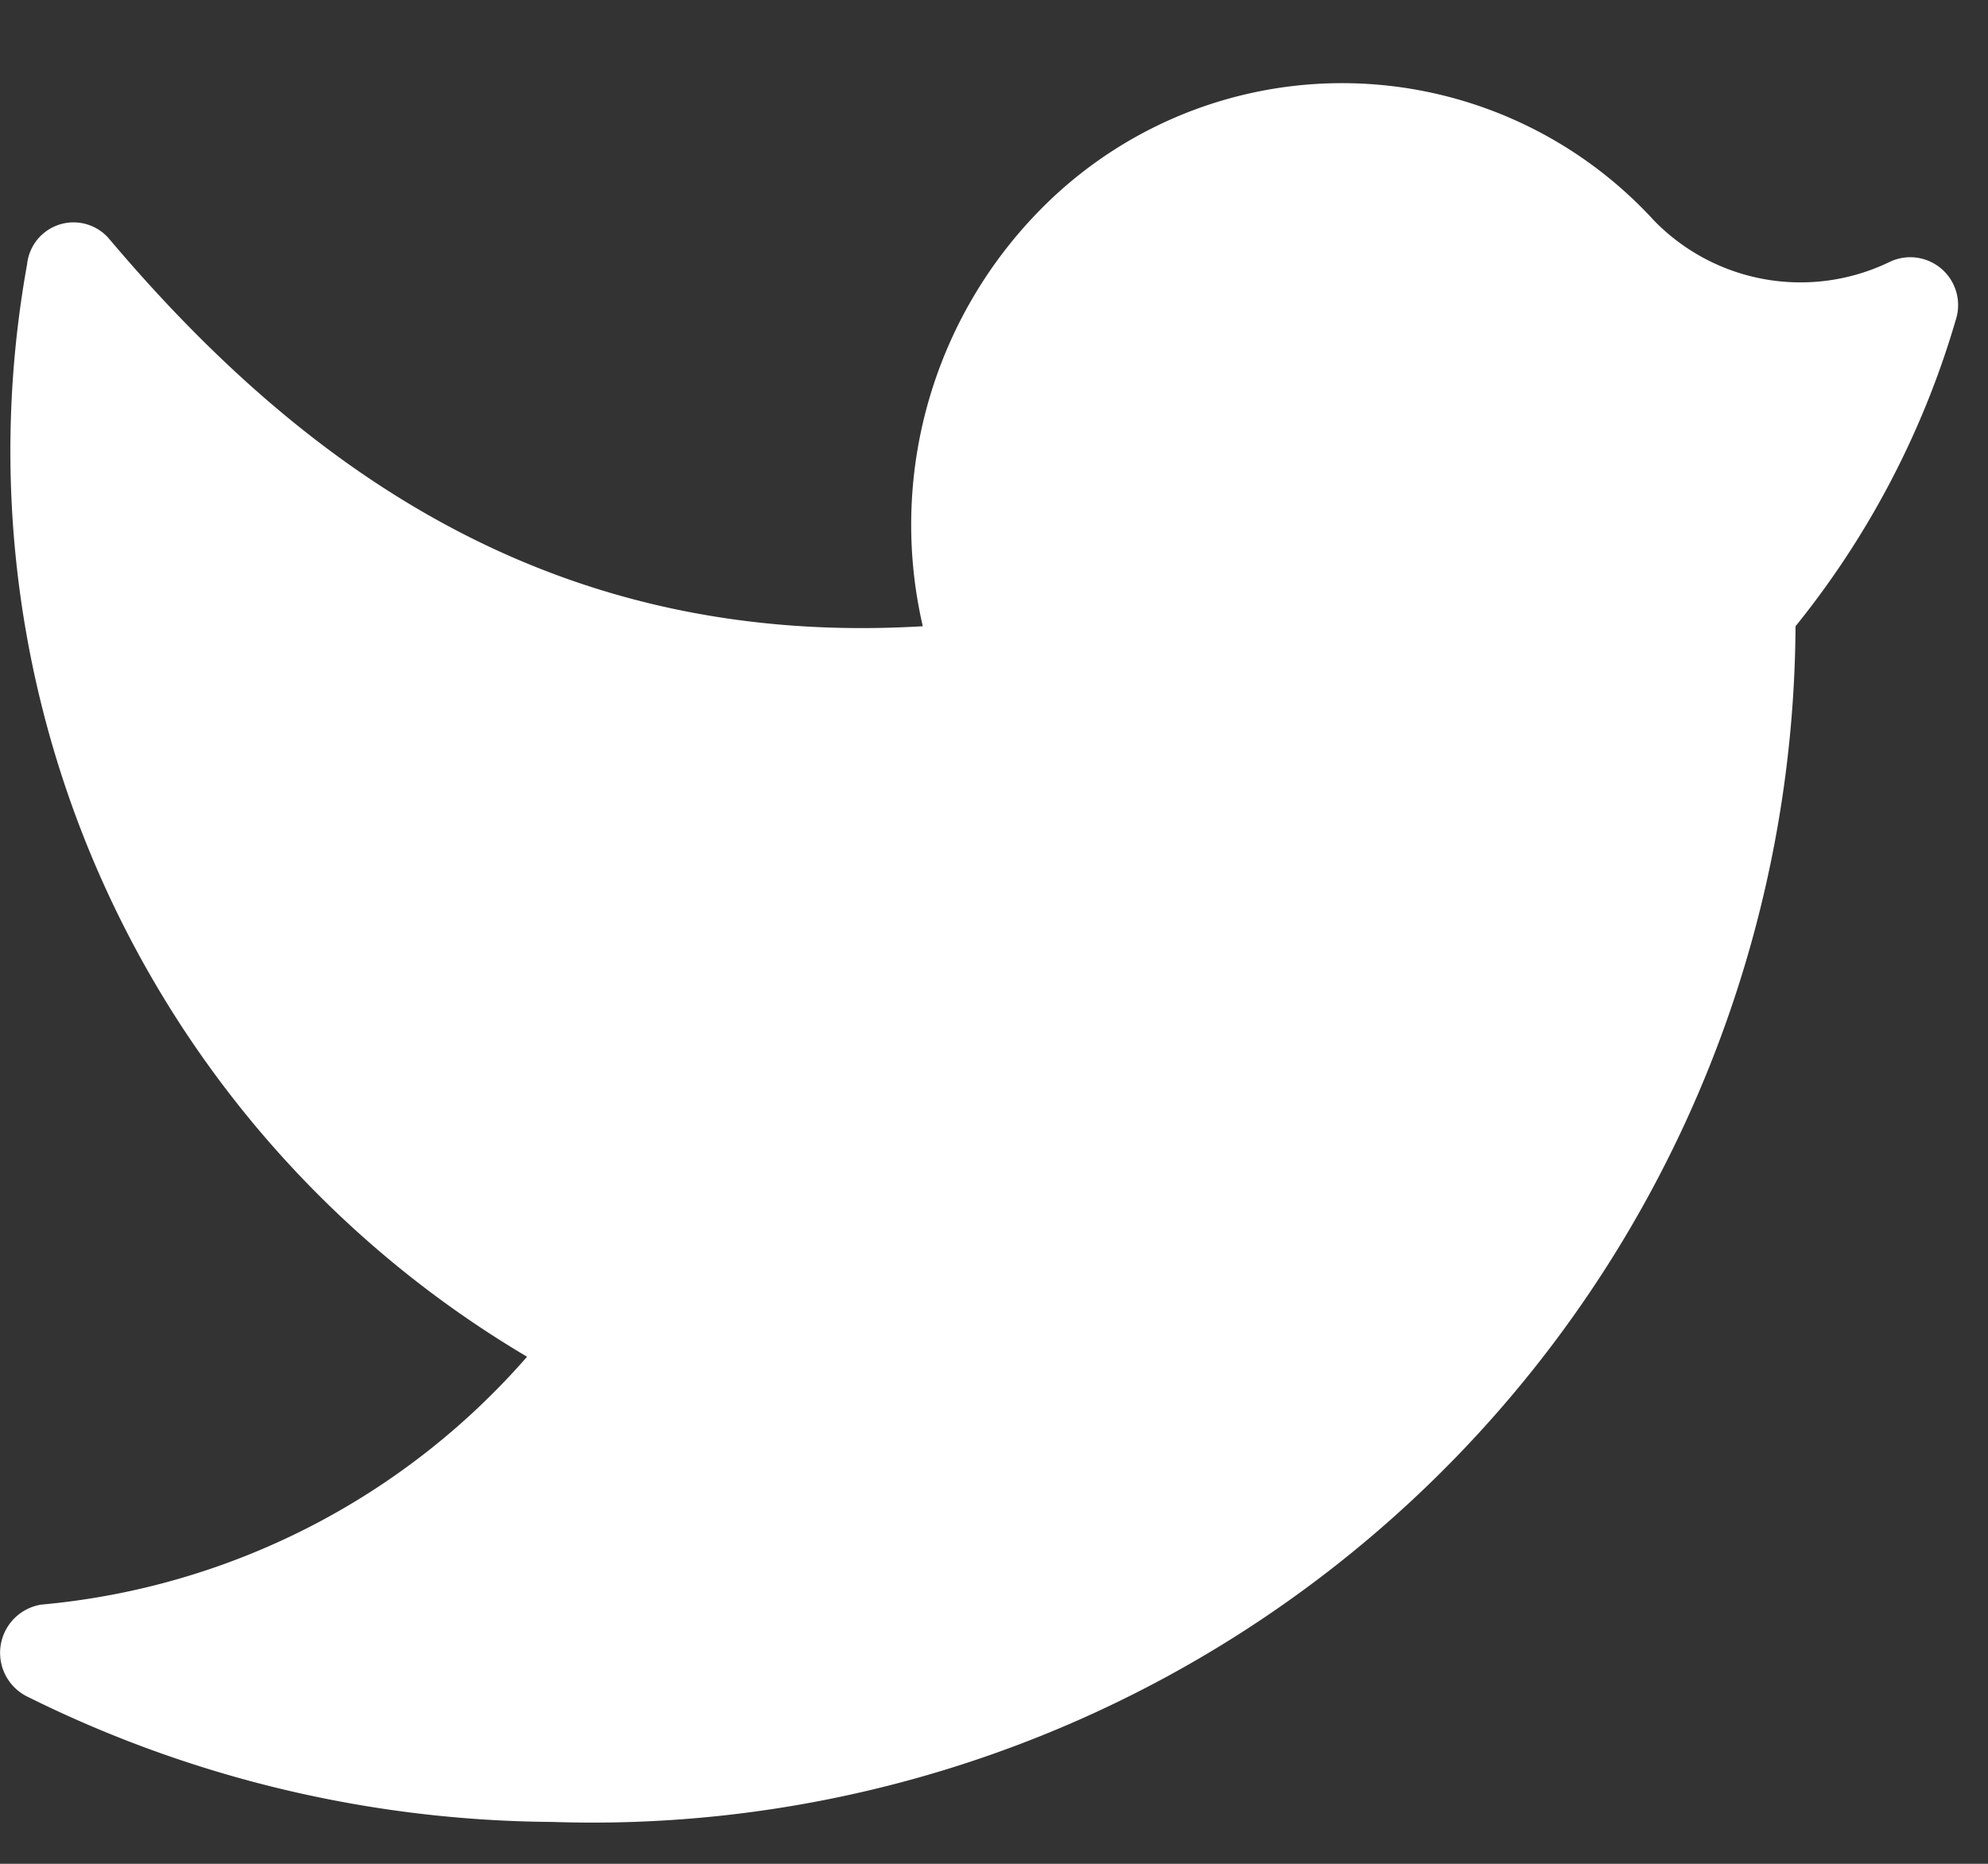 <svg width="16" height="15" fill="none" xmlns="http://www.w3.org/2000/svg"><rect width="100%" height="100%" fill="#333333" stroke="none"/><path d="M4.443 14.663A9.683 9.683 0 0 0 14.451 5.04a7.08 7.08 0 0 0 1.295-2.484.385.385 0 0 0-.542-.446 1.645 1.645 0 0 1-1.89-.333 3.404 3.404 0 0 0-4.881-.149A3.613 3.613 0 0 0 7.427 5.04C4.496 5.215 2.484 3.824.874 1.917a.376.376 0 0 0-.656.21 8.468 8.468 0 0 0 4.024 8.792 5.888 5.888 0 0 1-3.91 1.995.393.393 0 0 0-.123.735 9.622 9.622 0 0 0 4.234 1.014" fill="#fff"/></svg>